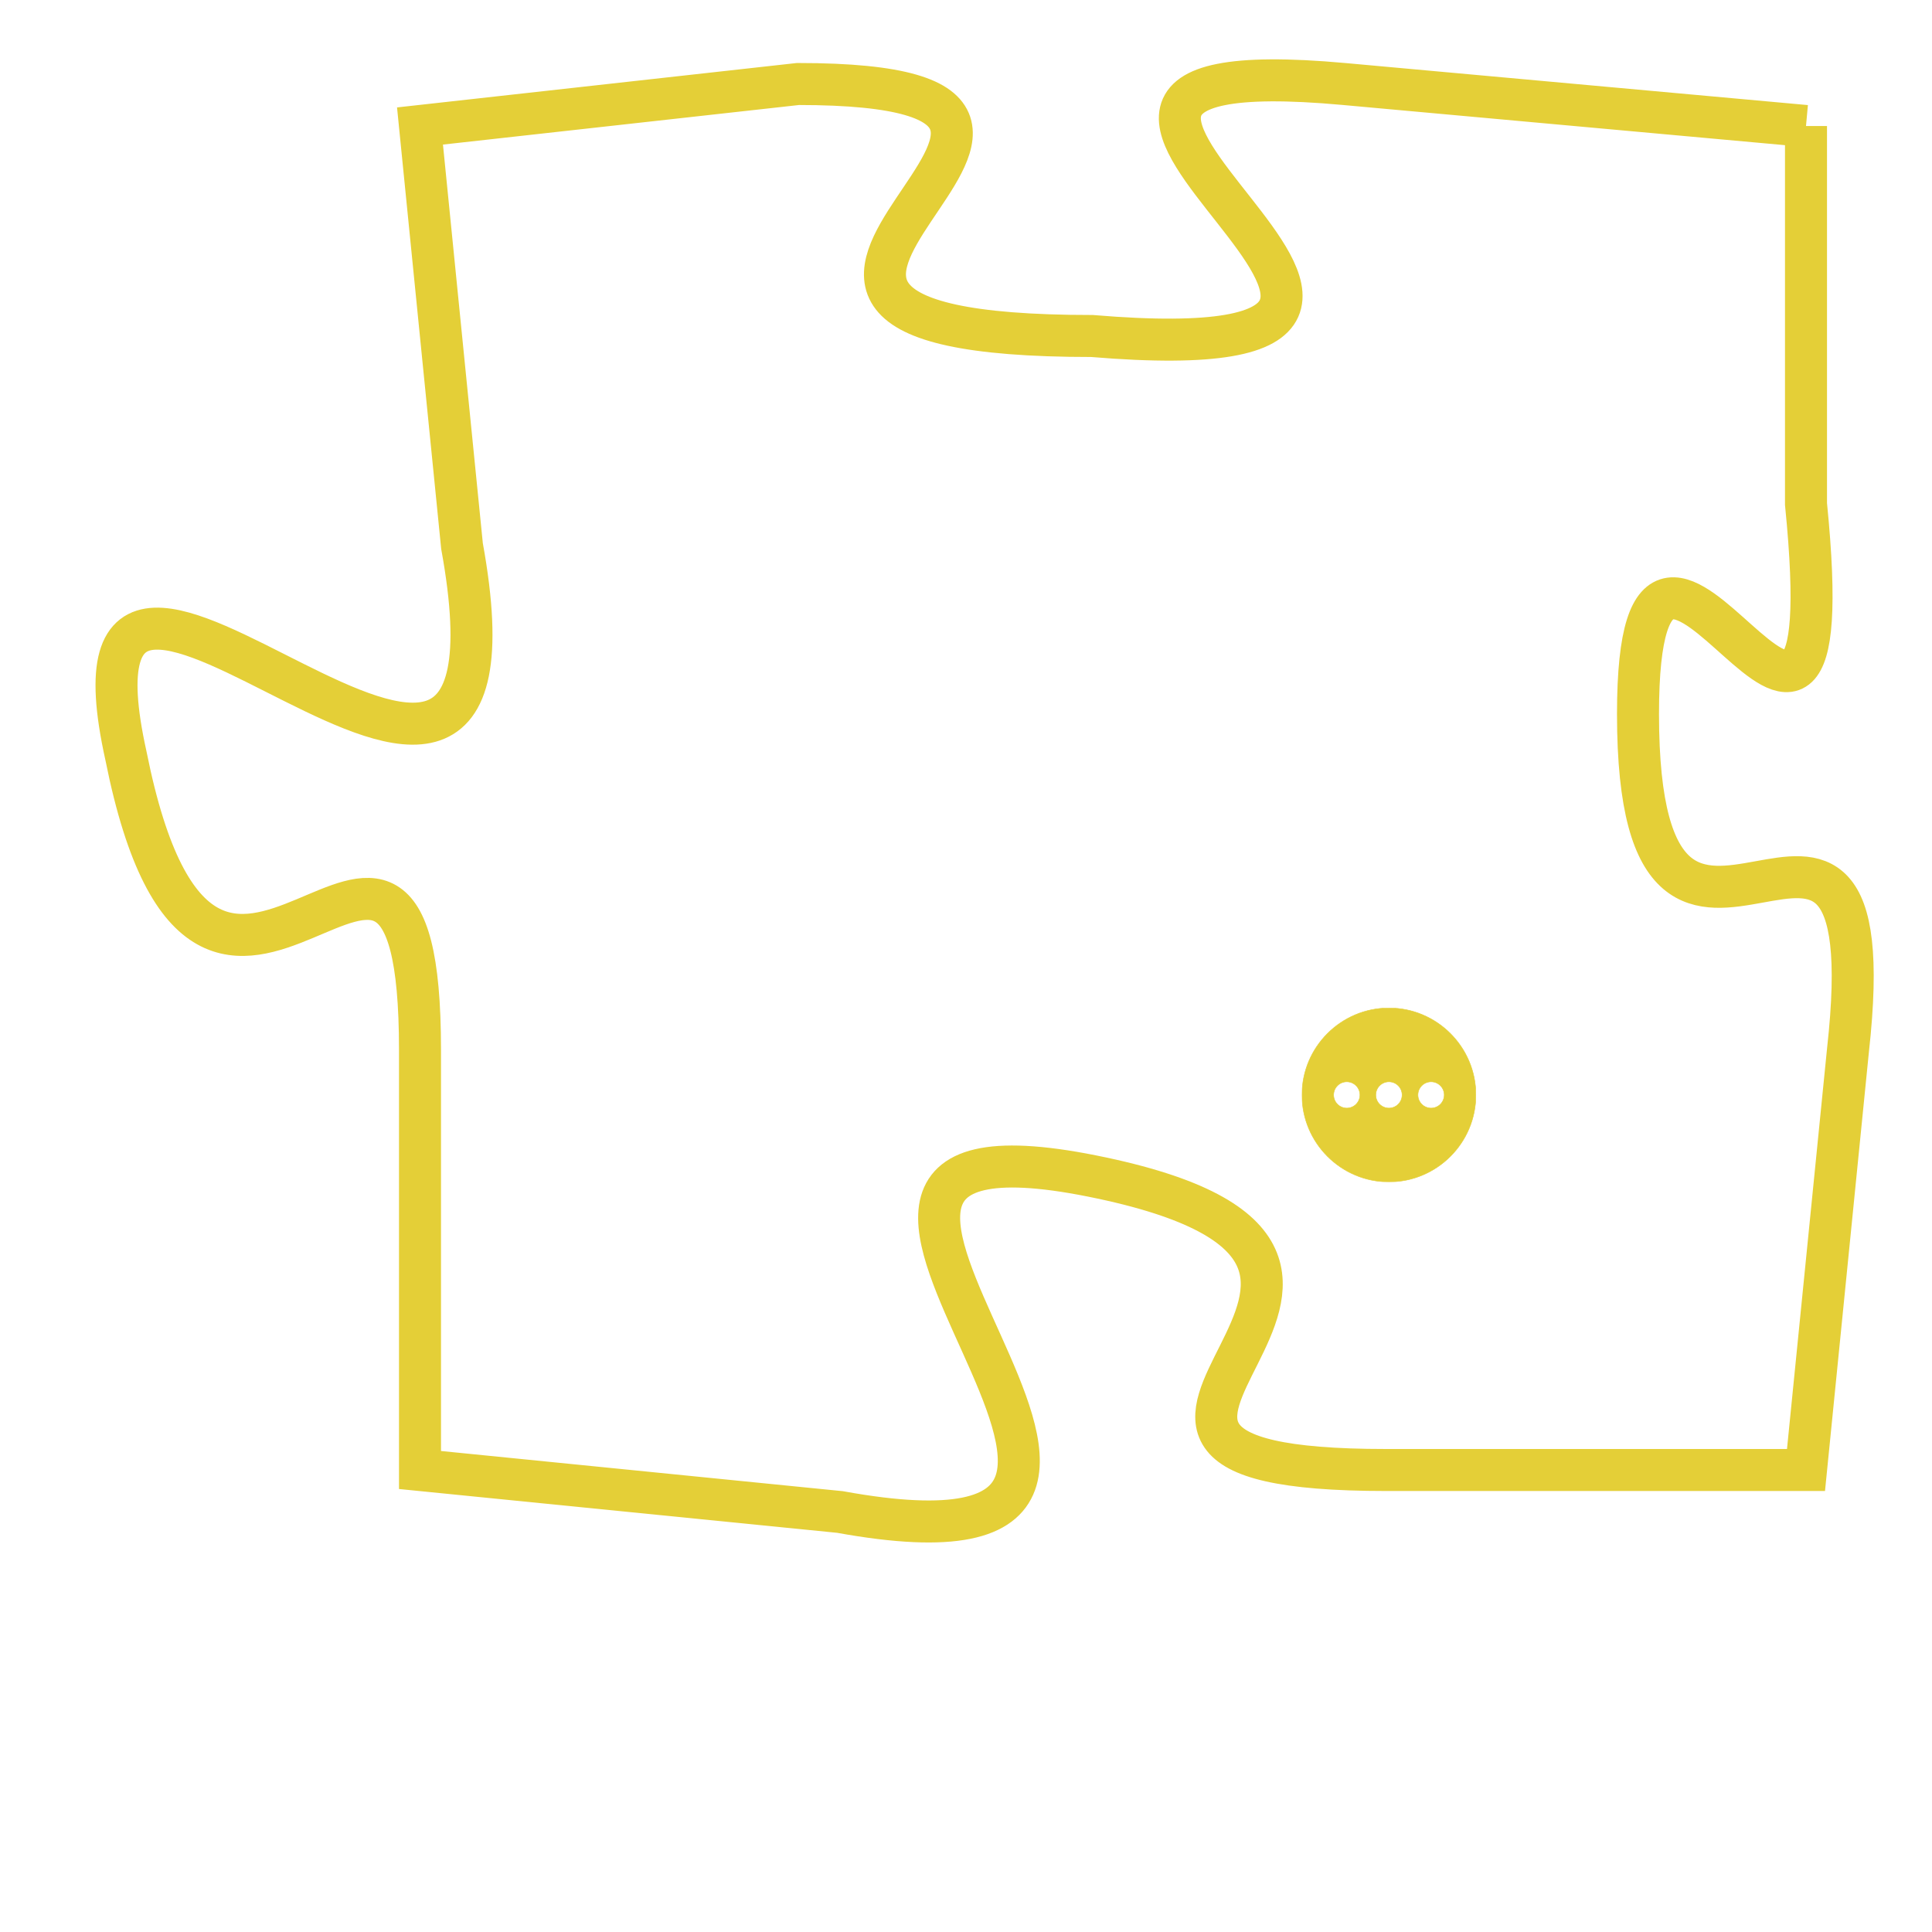 <svg version="1.1" xmlns="http://www.w3.org/2000/svg" xmlns:xlink="http://www.w3.org/1999/xlink" fill="transparent" x="0" y="0" width="350" height="350" preserveAspectRatio="xMinYMin slice"><style type="text/css">.links{fill:transparent;stroke: #E4CF37;}.links:hover{fill:#63D272; opacity:0.4;}</style><defs><g id="allt"><path id="t7627" d="M2904,1856 L2893,1855 C2882,1854 2899,1862 2887,1861 C2875,1861 2890,1855 2880,1855 L2871,1856 2871,1856 L2872,1866 C2874,1877 2862,1862 2864,1871 C2866,1881 2871,1869 2871,1878 L2871,1888 2871,1888 L2881,1889 C2892,1891 2877,1879 2887,1881 C2897,1883 2884,1888 2894,1888 L2904,1888 2904,1888 L2905,1878 C2906,1869 2900,1879 2900,1870 C2900,1862 2905,1875 2904,1865 L2904,1856"/></g><clipPath id="c" clipRule="evenodd" fill="transparent"><use href="#t7627"/></clipPath></defs><svg viewBox="2861 1853 46 39" preserveAspectRatio="xMinYMin meet"><svg width="4380" height="2430"><g><image crossorigin="anonymous" x="0" y="0" href="https://nftpuzzle.license-token.com/assets/completepuzzle.svg" width="100%" height="100%" /><g class="links"><use href="#t7627"/></g></g></svg><svg x="2892" y="1877" height="9%" width="9%" viewBox="0 0 330 330"><g><a xlink:href="https://nftpuzzle.license-token.com/" class="links"><title>See the most innovative NFT based token software licensing project</title><path fill="#E4CF37" id="more" d="M165,0C74.019,0,0,74.019,0,165s74.019,165,165,165s165-74.019,165-165S255.981,0,165,0z M85,190 c-13.785,0-25-11.215-25-25s11.215-25,25-25s25,11.215,25,25S98.785,190,85,190z M165,190c-13.785,0-25-11.215-25-25 s11.215-25,25-25s25,11.215,25,25S178.785,190,165,190z M245,190c-13.785,0-25-11.215-25-25s11.215-25,25-25 c13.785,0,25,11.215,25,25S258.785,190,245,190z"></path></a></g></svg></svg></svg>